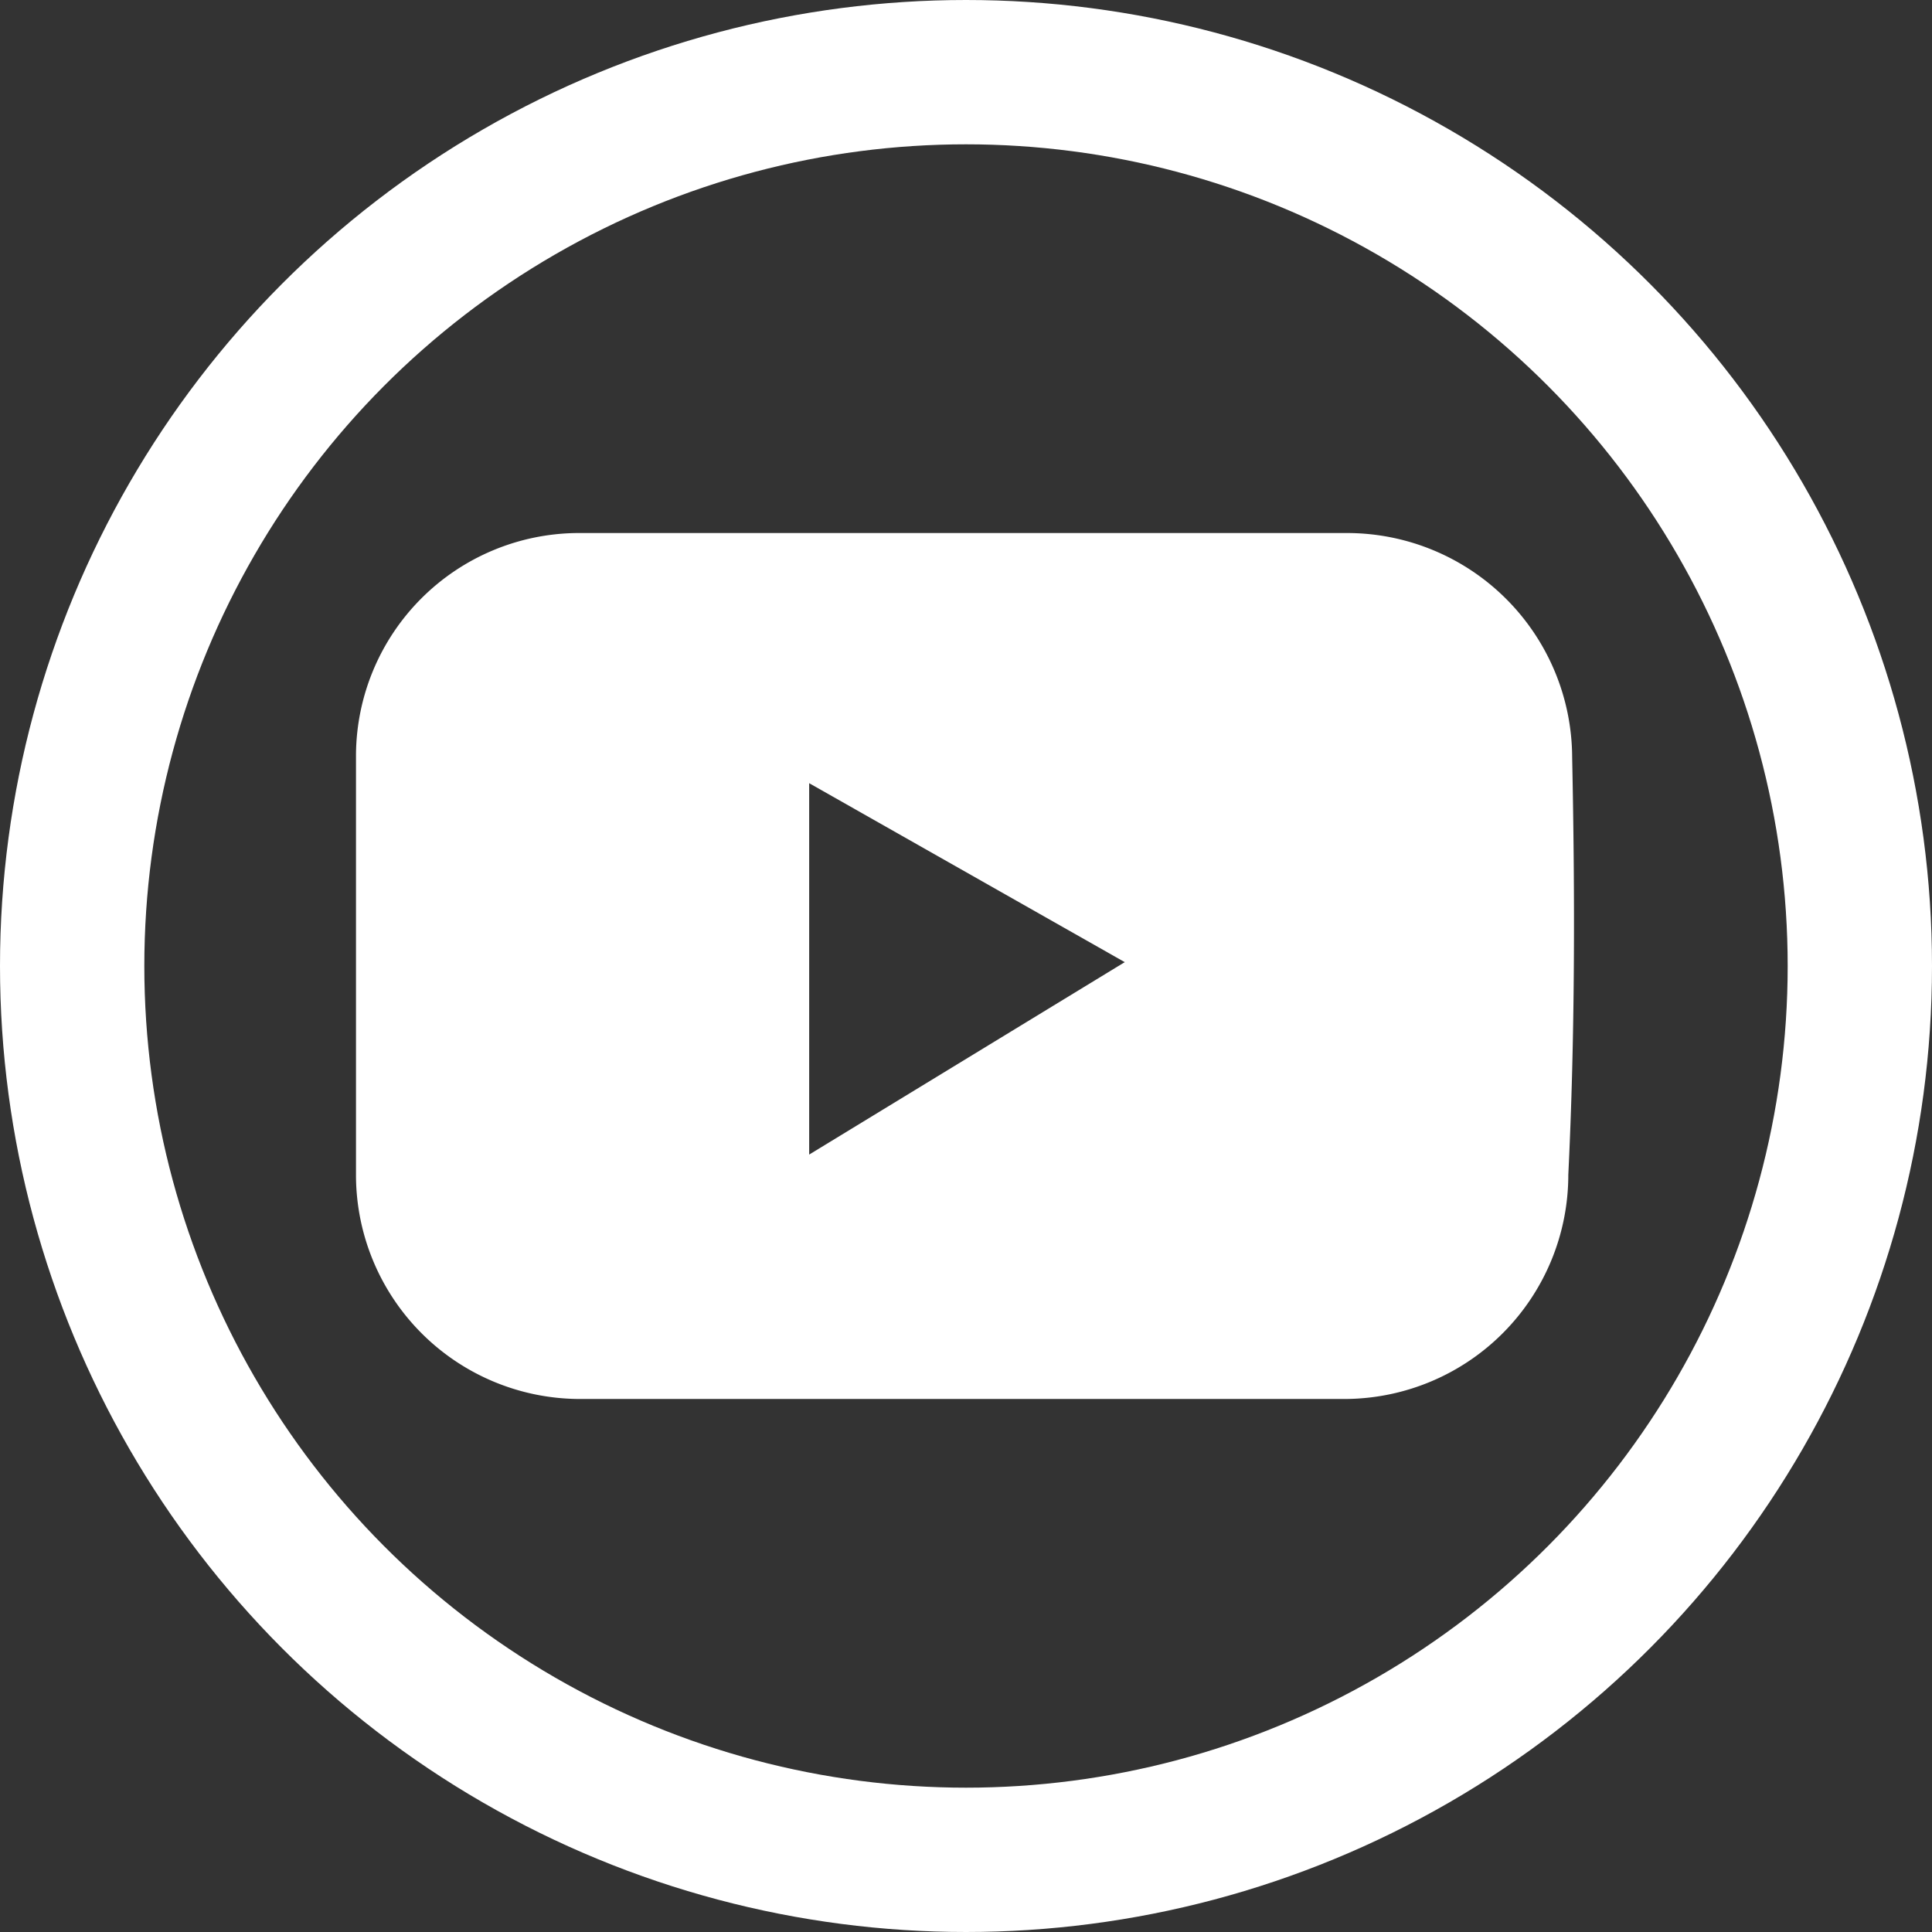 <svg xmlns="http://www.w3.org/2000/svg" viewBox="0 0 20.08 20.08"><rect x="0" y="0" width="20.08" height="20.08" fill="#333333" stroke="none"/><defs><style>.cls-1{fill:none;stroke:#fff;stroke-miterlimit:10;stroke-width:1.5px;}.cls-2{fill:#fff;}</style></defs><g id="Layer_2" data-name="Layer 2"><g id="Layer_1-2" data-name="Layer 1"><circle class="cls-1" cx="10.04" cy="10.04" r="9.29"/><path class="cls-2" d="M16.34,7.87A2.34,2.34,0,0,0,14,5.54c-1,0-2.11,0-3.16,0-1.61,0-3.22,0-4.84,0a2.32,2.32,0,0,0-2.3,2.3c0,1.46,0,2.92,0,4.39A2.33,2.33,0,0,0,6,14.54c1.34,0,2.68,0,4,0h0c1.33,0,2.67,0,4,0a2.33,2.33,0,0,0,2.3-2.33C16.37,10.77,16.37,9.32,16.34,7.87ZM8.41,12V8.14L11.69,10Z"/></g></g></svg>